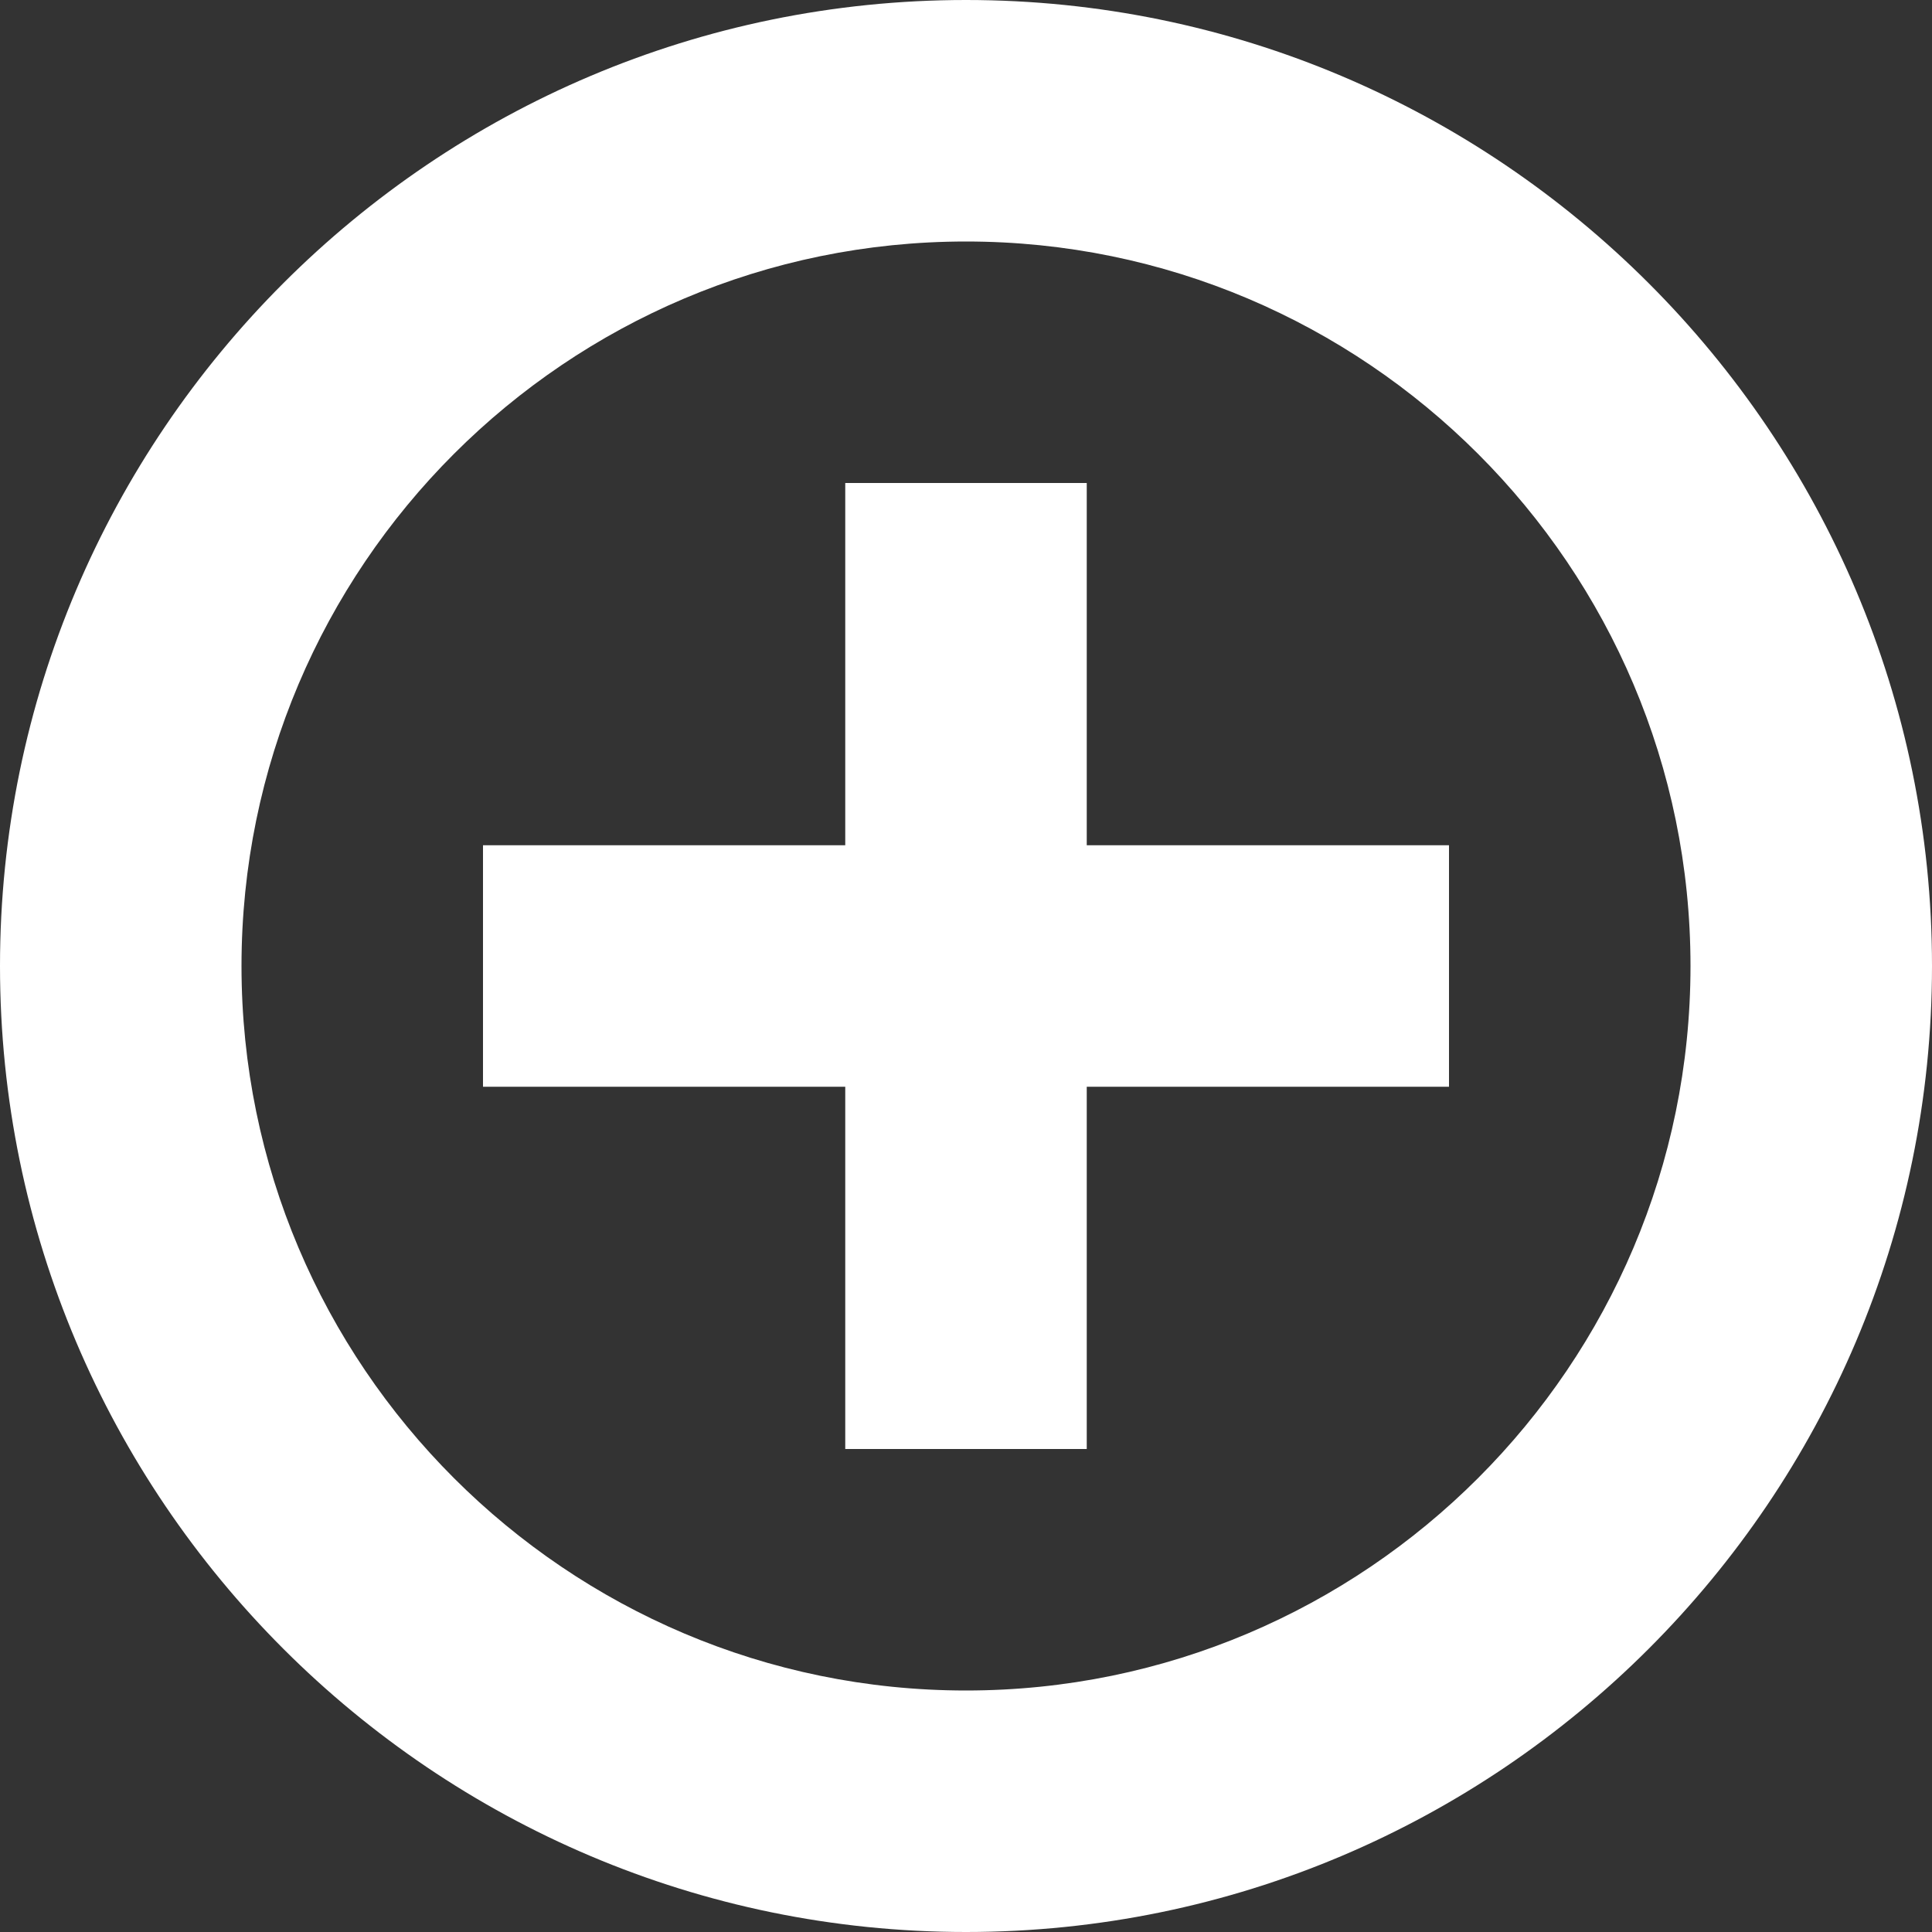<?xml version="1.0" encoding="UTF-8" standalone="no"?>
<!-- Generator: Adobe Illustrator 19.0.0, SVG Export Plug-In . SVG Version: 6.00 Build 0)  -->

<svg
   version="1.1"
width="16" height="16" fill="#FFFFFF" 
   viewBox="0 0 16 16">
	

		
<rect x="0" y="0" width="16" height="16" fill="#333333" stroke="none"/>
	

		
<path
   d="M 8,0 C 3.589,0 0,3.589 0,8 c 0,4.411 3.589,8 8,8 4.411,0 8,-3.589 8,-8 C 16,3.589 12.411,0 8,0 Z M 8,14 C 4.691,14 2,11.309 2,8 2,4.691 4.691,2 8,2 c 3.309,0 6,2.691 6,6 0,3.309 -2.691,6 -6,6 z"
   id="path824" /><rect
   x="-12"
   y="7"
   width="8"
   height="2"
   id="rect826"
   transform="rotate(-90)" /><rect
   x="-12"
   y="-9"
   width="8"
   height="2"
   id="rect826-8"
   transform="scale(-1)" />

</svg>
